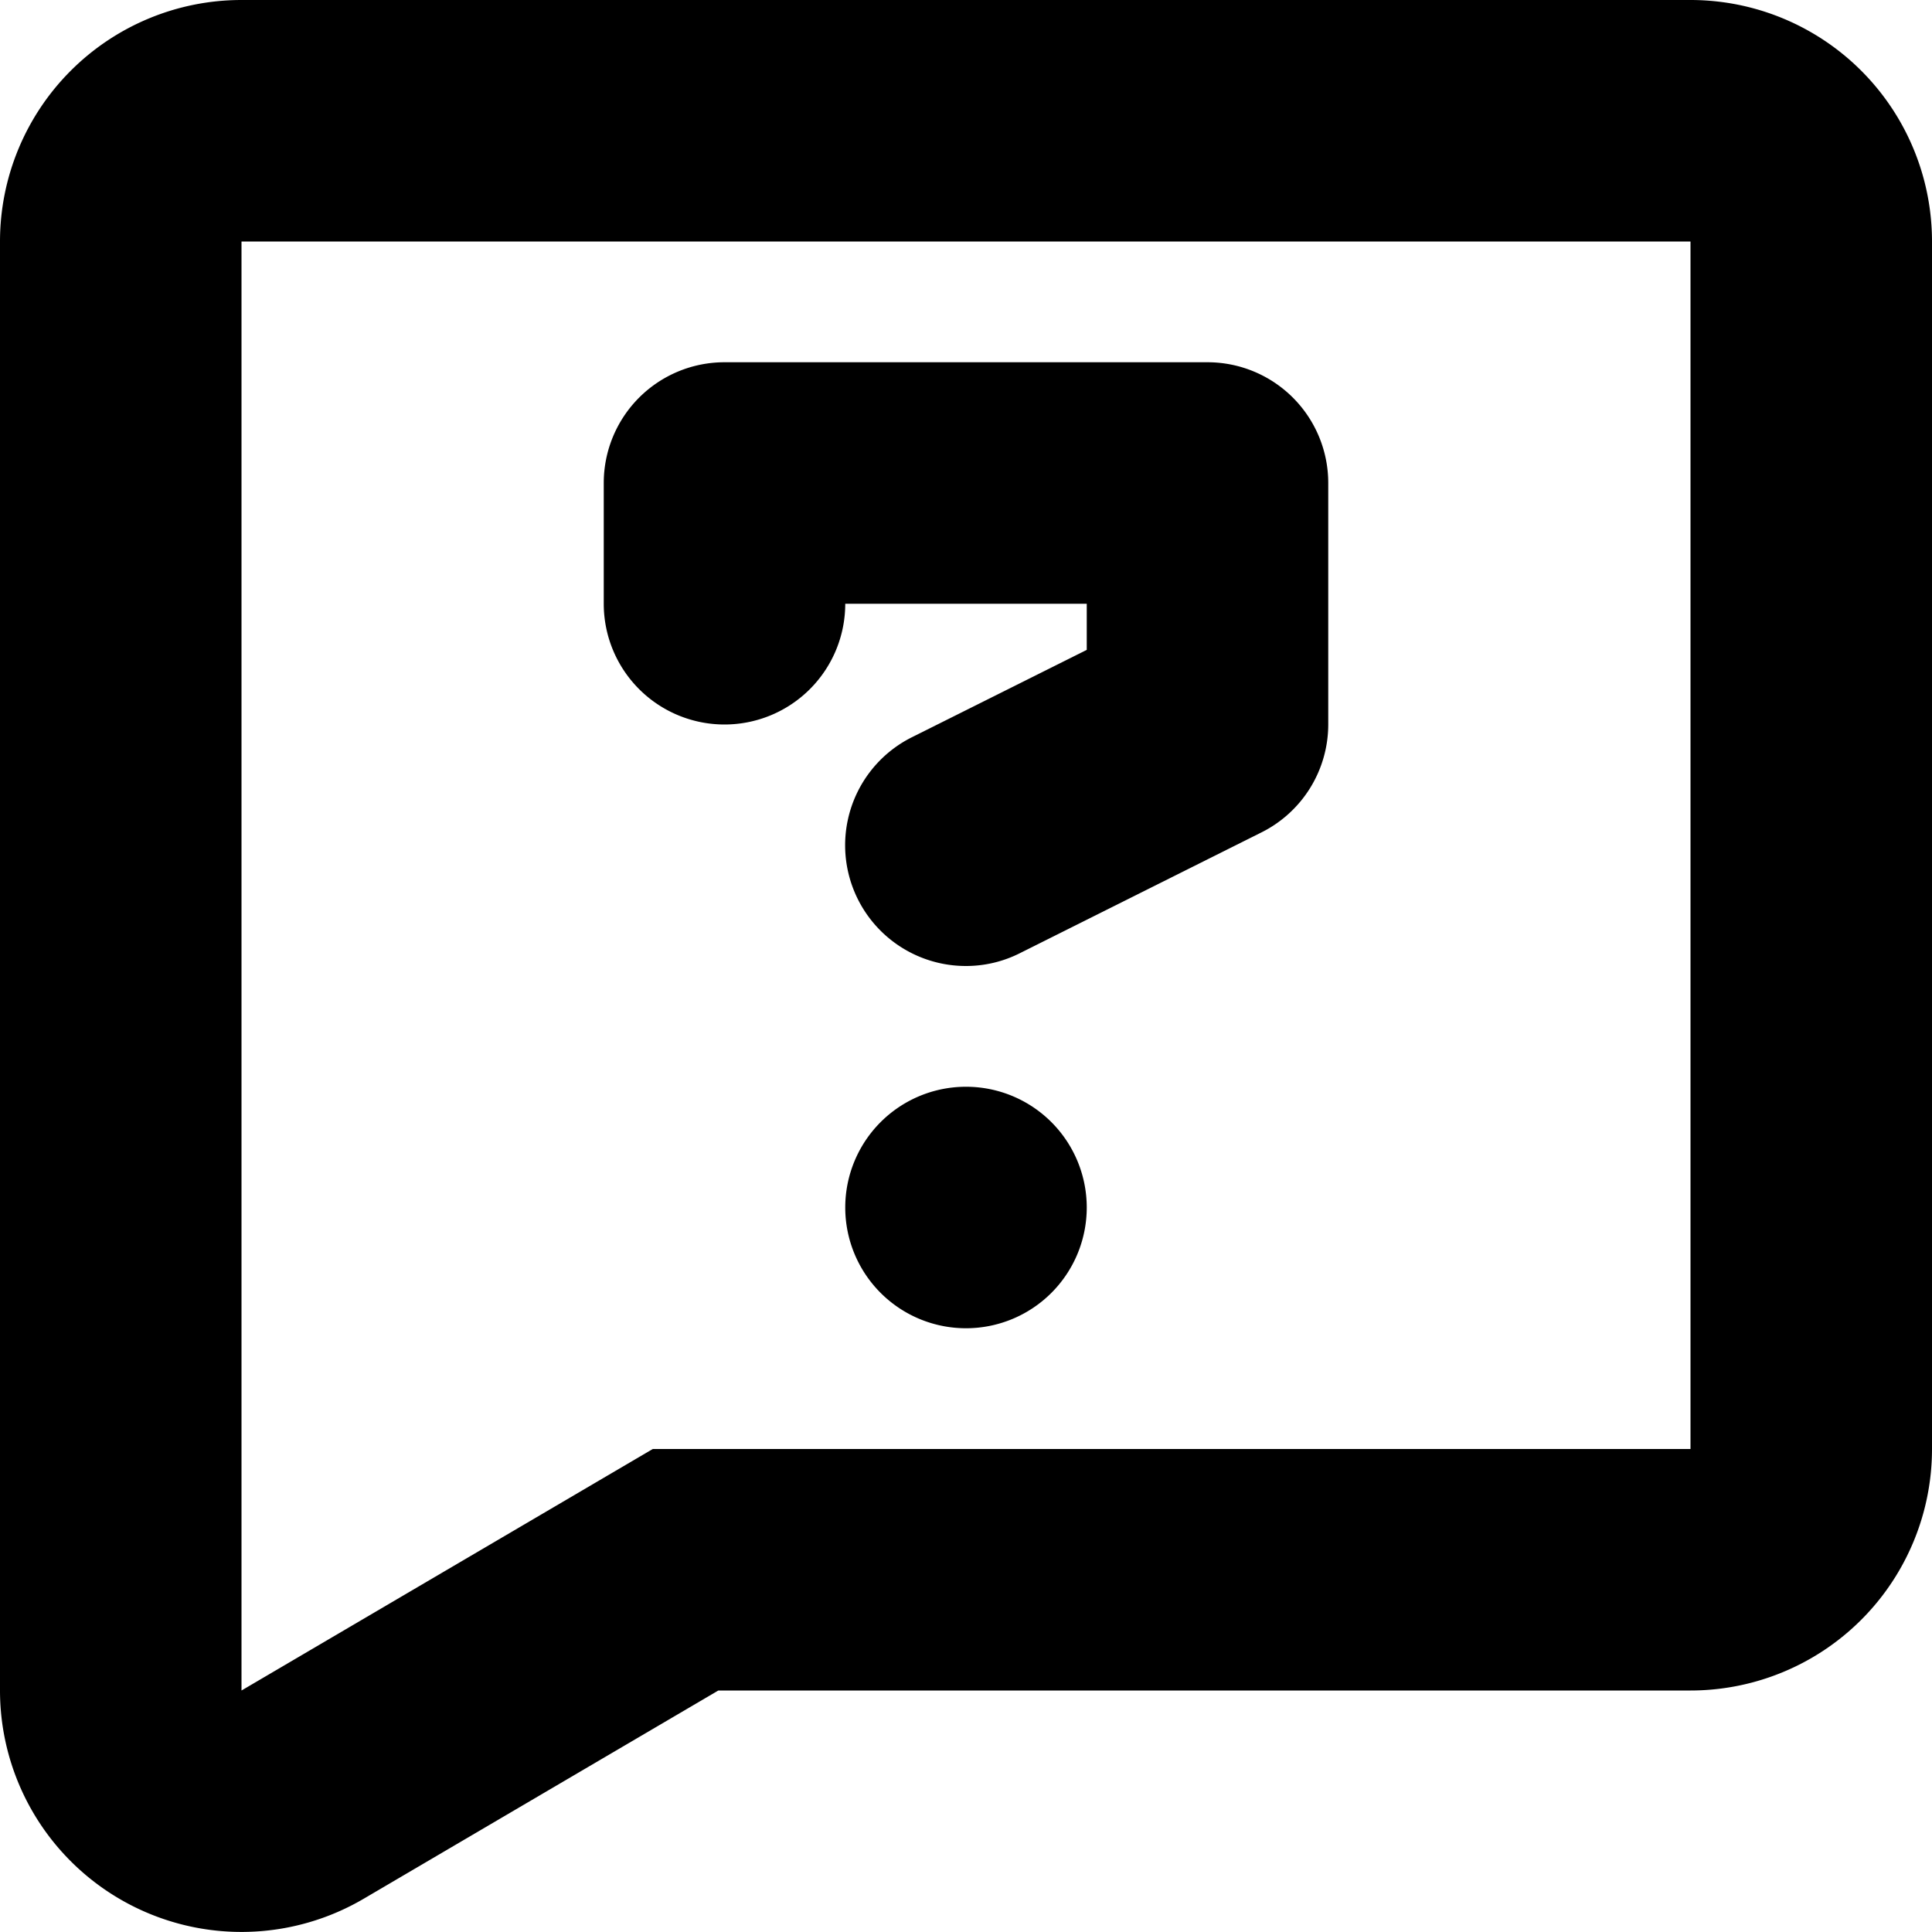 <svg xmlns="http://www.w3.org/2000/svg" width="16" height="16" viewBox="0 0 16 16">
<defs>
    <style>
      .cls-1 {
        fill-rule: evenodd;
      }
    </style>
  </defs>
  <path id="message_1_question" class="cls-1" d="M302,480H290a2,2,0,0,0-2,2v12a2,2,0,0,0,3.013,1.724L293.949,494H302a2,2,0,0,0,2-2V482A2,2,0,0,0,302,480Zm0,12h-8.594L290,494V482h12v10Zm-6-3a1,1,0,1,0,1,1A1,1,0,0,0,296,489Zm-2-3a1,1,0,0,0,1-1h2v0.382l-1.447.723A1,1,0,0,0,296,488a0.991,0.991,0,0,0,.446-0.106l2-1A1,1,0,0,0,299,486v-2a1,1,0,0,0-1-1h-4a1,1,0,0,0-1,1v1A1,1,0,0,0,294,486Z" transform="translate(-288 -480)"/>
</svg>
